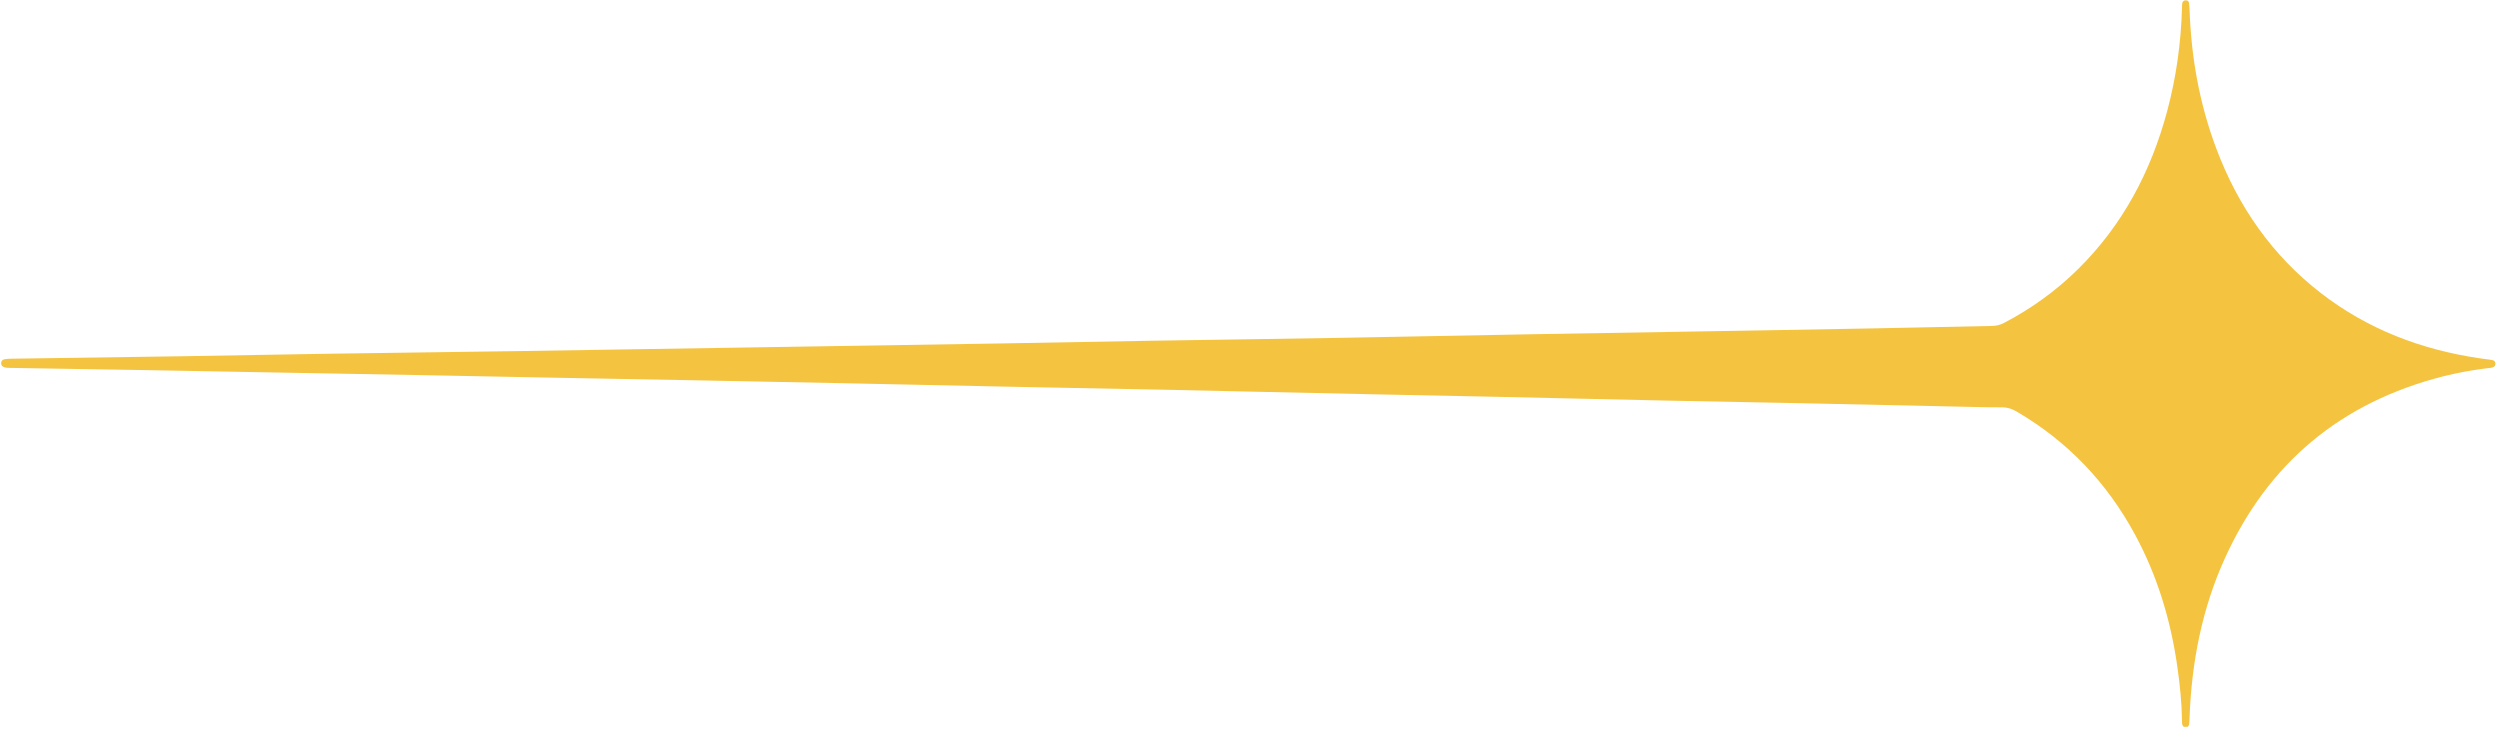 <svg xmlns="http://www.w3.org/2000/svg" xmlns:xlink="http://www.w3.org/1999/xlink" width="1083" zoomAndPan="magnify" viewBox="0 0 812.25 237" height="316" preserveAspectRatio="xMidYMid meet" version="1.0"><defs><clipPath id="843c5464a8"><path d="M 0 0.109 L 810.75 0.109 L 810.75 236.141 L 0 236.141 Z M 0 0.109 " clip-rule="nonzero"/></clipPath><clipPath id="07849ad3df"><path d="M 0.305 0.109 L 810.75 0.109 L 810.75 236.141 L 0.305 236.141 Z M 0.305 0.109 " clip-rule="nonzero"/></clipPath><clipPath id="3b071ceca5"><rect x="0" width="811" y="0" height="237"/></clipPath></defs><g clip-path="url(#843c5464a8)"><g transform="matrix(1, 0, 0, 1, 0, -0)"><g clip-path="url(#3b071ceca5)"><g clip-path="url(#07849ad3df)"><path fill="#f4c340" d="M 327.289 125.629 C 345.492 125.988 363.703 126.32 381.906 126.703 C 403.578 127.156 425.246 127.656 446.914 128.121 C 459.973 128.402 473.027 128.637 486.082 128.918 C 504.555 129.32 523.027 129.762 541.5 130.152 C 555.977 130.461 570.457 130.699 584.934 131 C 603.672 131.391 622.41 131.812 641.152 132.215 C 644.258 132.281 647.371 132.371 650.477 132.34 C 652.234 132.324 653.734 132.852 655.23 133.727 C 671.918 143.48 684.691 156.996 693.82 173.973 C 700.957 187.246 705.238 201.453 707.379 216.336 C 708.227 222.23 708.848 228.145 708.93 234.105 C 708.934 234.461 708.922 234.82 708.973 235.168 C 709.074 235.863 709.473 236.324 710.199 236.309 C 710.809 236.293 711.18 235.855 711.254 235.285 C 711.355 234.496 711.367 233.695 711.398 232.898 C 712.078 215.07 715.426 197.809 722.812 181.5 C 736.906 150.371 760.672 130.719 793.75 122.285 C 798.57 121.055 803.461 120.199 808.398 119.594 C 808.664 119.562 808.934 119.566 809.195 119.523 C 810.027 119.387 810.82 119.137 810.754 118.082 C 810.699 117.199 810.016 116.988 809.25 116.902 C 808.016 116.762 806.785 116.578 805.555 116.398 C 786.691 113.609 769.371 107.031 754.184 95.324 C 738.207 83.004 727.16 67.074 720.086 48.289 C 714.594 33.695 711.895 18.555 711.387 2.996 C 711.363 2.289 711.289 1.586 711.188 0.887 C 711.113 0.383 710.727 0.148 710.246 0.113 C 709.641 0.07 709.176 0.355 709.039 0.934 C 708.918 1.441 708.941 1.988 708.93 2.52 C 708.617 13.926 707.055 25.164 704.094 36.184 C 698.832 55.758 689.652 73.148 675.109 87.488 C 667.977 94.523 659.926 100.301 651.051 104.945 C 649.828 105.582 648.602 105.871 647.238 105.898 C 634.801 106.137 622.367 106.426 609.93 106.668 C 598.203 106.898 586.477 107.102 574.75 107.301 C 549.078 107.734 523.406 108.141 497.73 108.594 C 476.766 108.961 455.805 109.414 434.836 109.773 C 414.582 110.121 394.328 110.375 374.074 110.707 C 357.906 110.973 341.738 111.312 325.57 111.578 C 296.34 112.059 267.113 112.508 237.887 112.973 C 215.145 113.332 192.402 113.711 169.66 114.051 C 149.047 114.355 128.438 114.598 107.824 114.91 C 91.836 115.152 75.844 115.484 59.855 115.734 C 41.199 116.027 22.539 116.27 3.883 116.539 C 3.09 116.551 2.281 116.578 1.504 116.711 C 0.852 116.824 0.379 117.258 0.367 117.992 C 0.352 118.727 0.828 119.148 1.449 119.336 C 1.949 119.488 2.496 119.516 3.023 119.523 C 18.211 119.777 33.398 120.004 48.586 120.27 C 63.242 120.52 77.895 120.809 92.551 121.078 C 107.117 121.344 121.684 121.594 136.25 121.867 C 151.082 122.145 165.914 122.445 180.742 122.727 C 195.488 123.004 210.23 123.262 224.977 123.543 C 241.051 123.848 257.125 124.156 273.199 124.488 C 291.23 124.855 309.258 125.246 327.289 125.629 Z M 327.289 125.629 " fill-opacity="1" fill-rule="nonzero"/></g></g></g></g></svg>